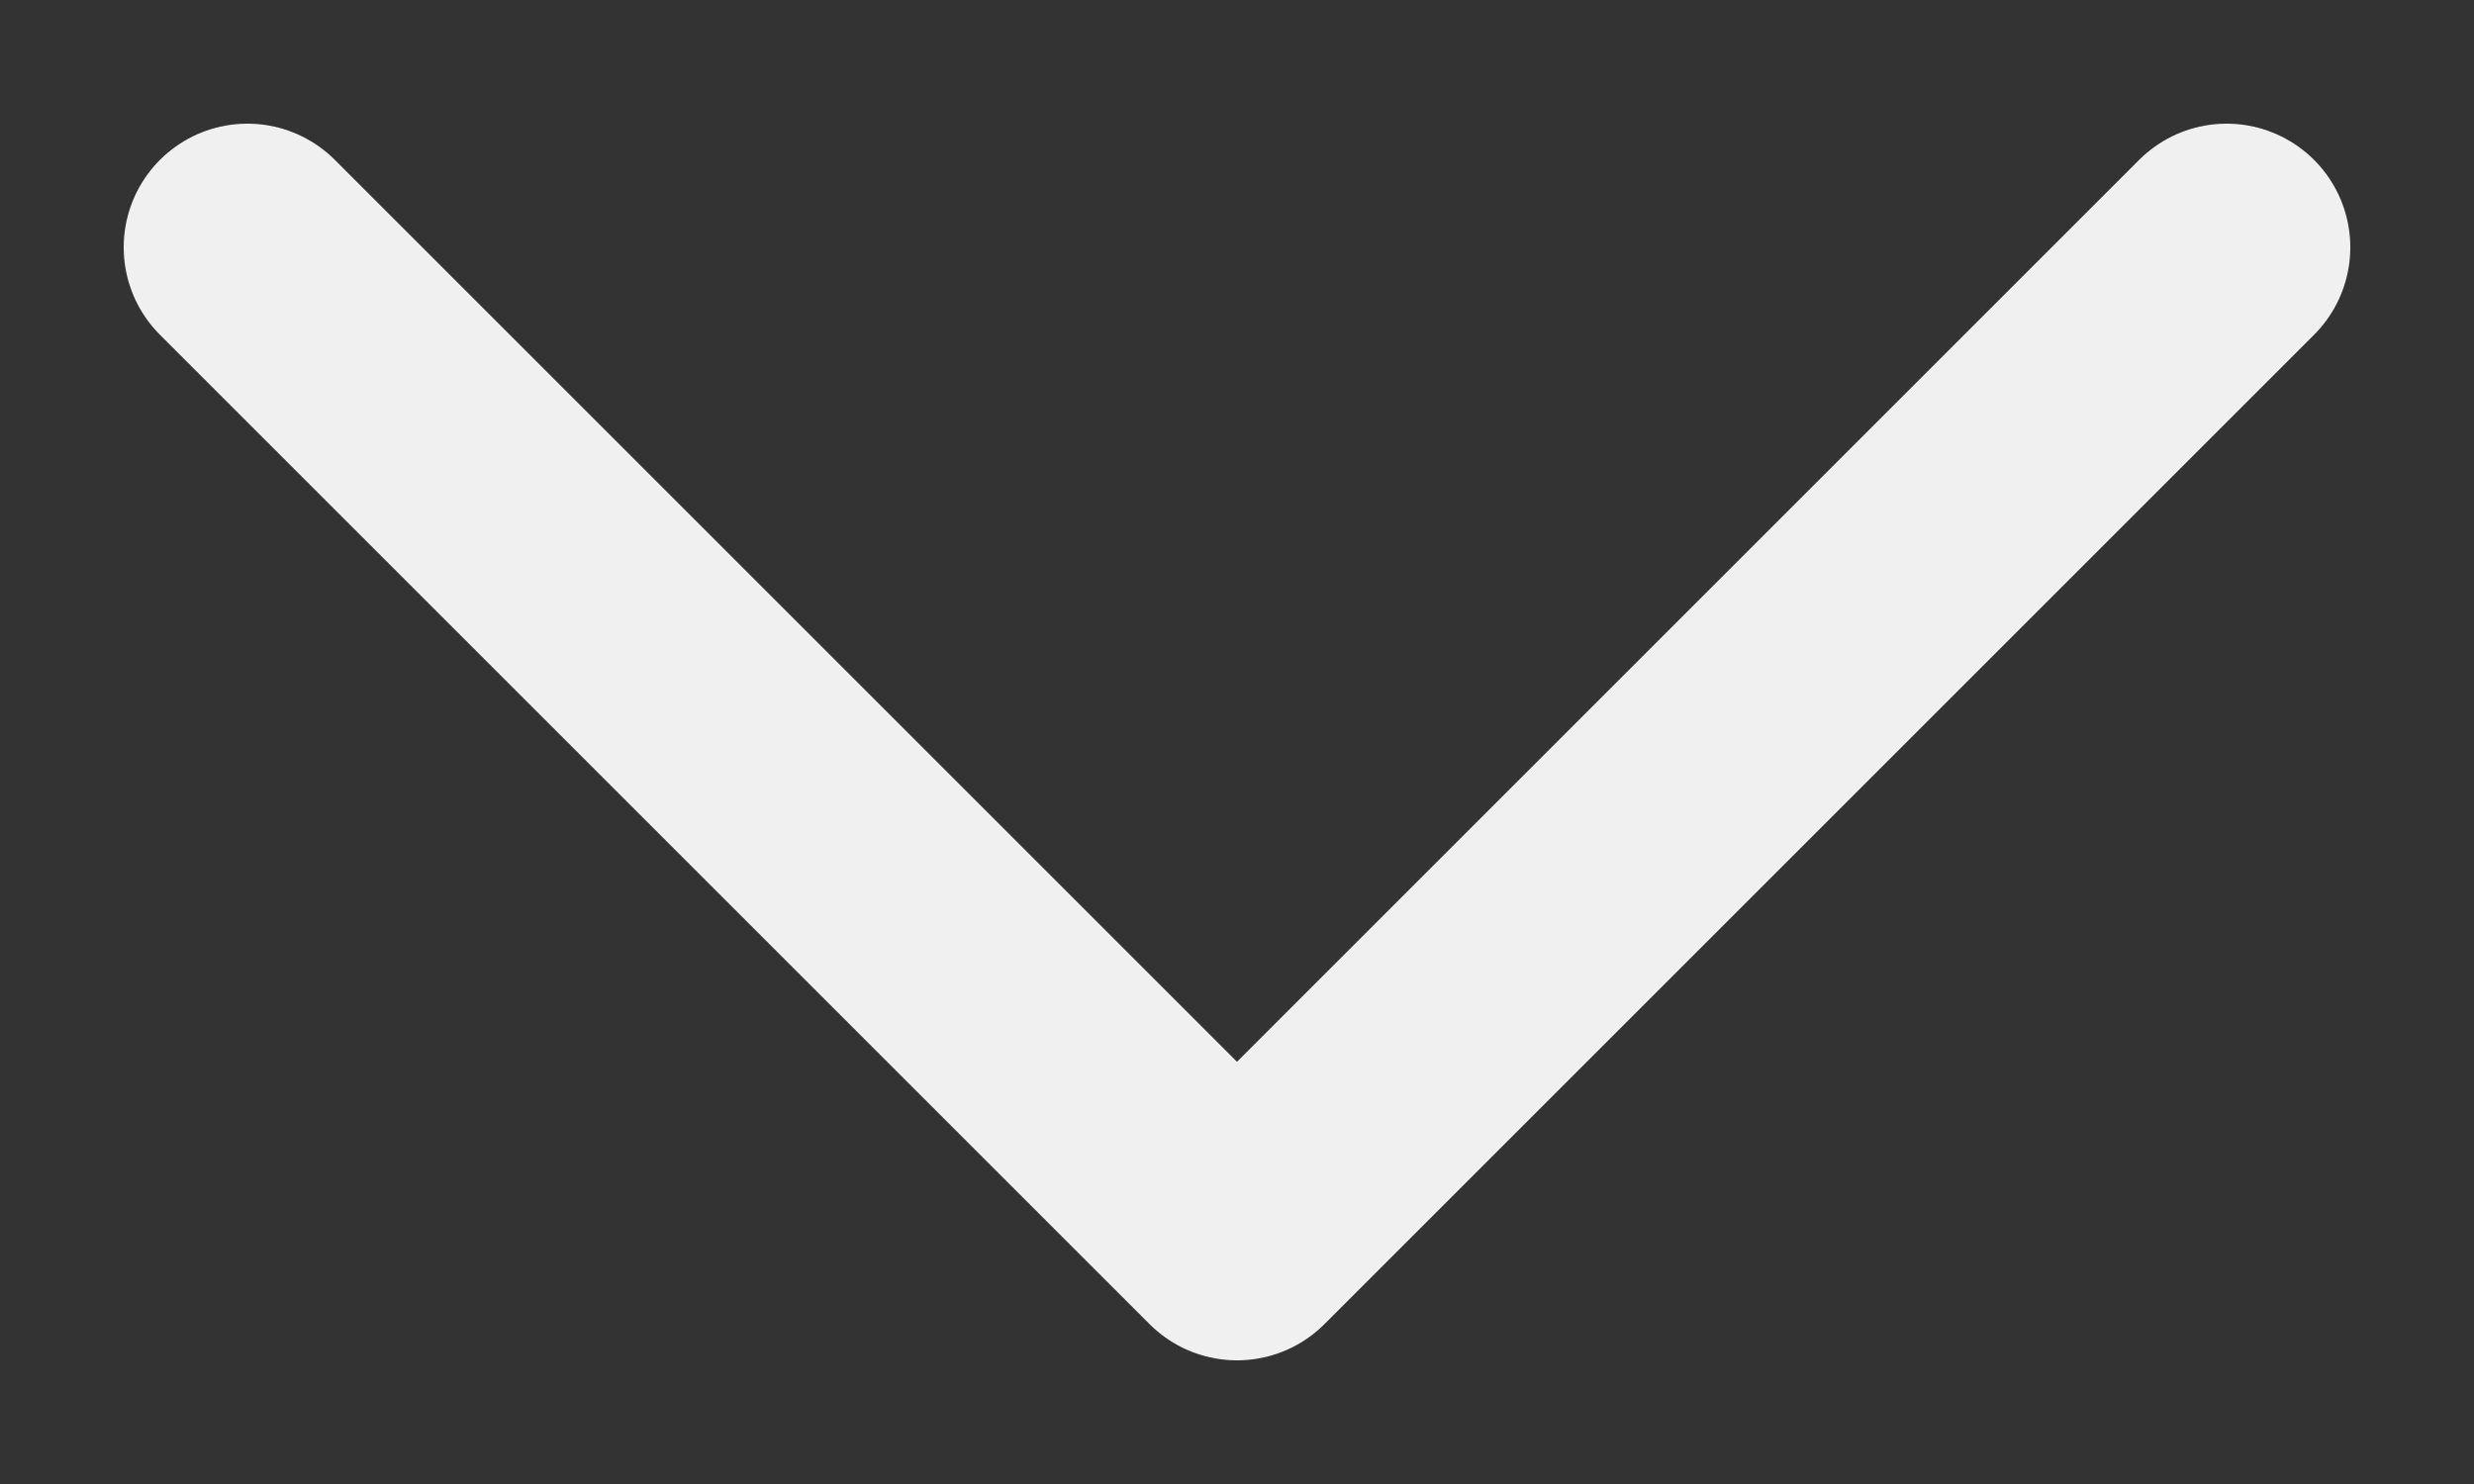 <svg xmlns="http://www.w3.org/2000/svg" width="10" height="6" fill="none" viewBox="0 0 10 6"><rect x="0" y="0" width="10" height="6" fill="#333333" stroke="none"/><path stroke="#F0F0F0" stroke-linecap="round" stroke-linejoin="round" d="M1 1L5 5L9 1"/></svg>